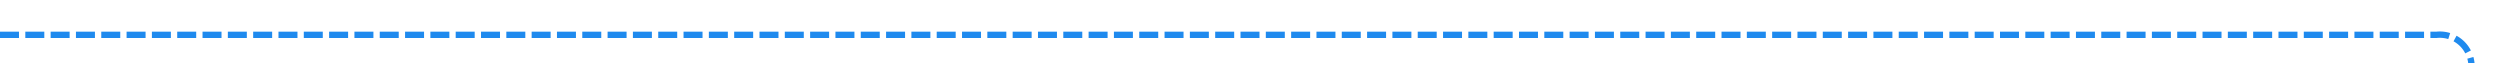 ﻿<?xml version="1.0" encoding="utf-8"?>
<svg version="1.1" xmlns:xlink="http://www.w3.org/1999/xlink" width="395px" height="10px" preserveAspectRatio="xMinYMid meet" viewBox="3890 1793  395 8" xmlns="http://www.w3.org/2000/svg">
  <path d="M 3890 1797.5  L 4275 1797.5  A 5 5 0 0 1 4280.5 1802.5 L 4280.5 3123  A 5 5 0 0 1 4275.5 3128.5 L 4131 3128.5  " stroke-width="1" stroke-dasharray="3,1" stroke="#1f8aee" fill="none" />
  <path d="M 4131 3121  L 4120 3128.5  L 4131 3136  L 4131 3121  Z " fill-rule="nonzero" fill="#1f8aee" stroke="none" />
</svg>